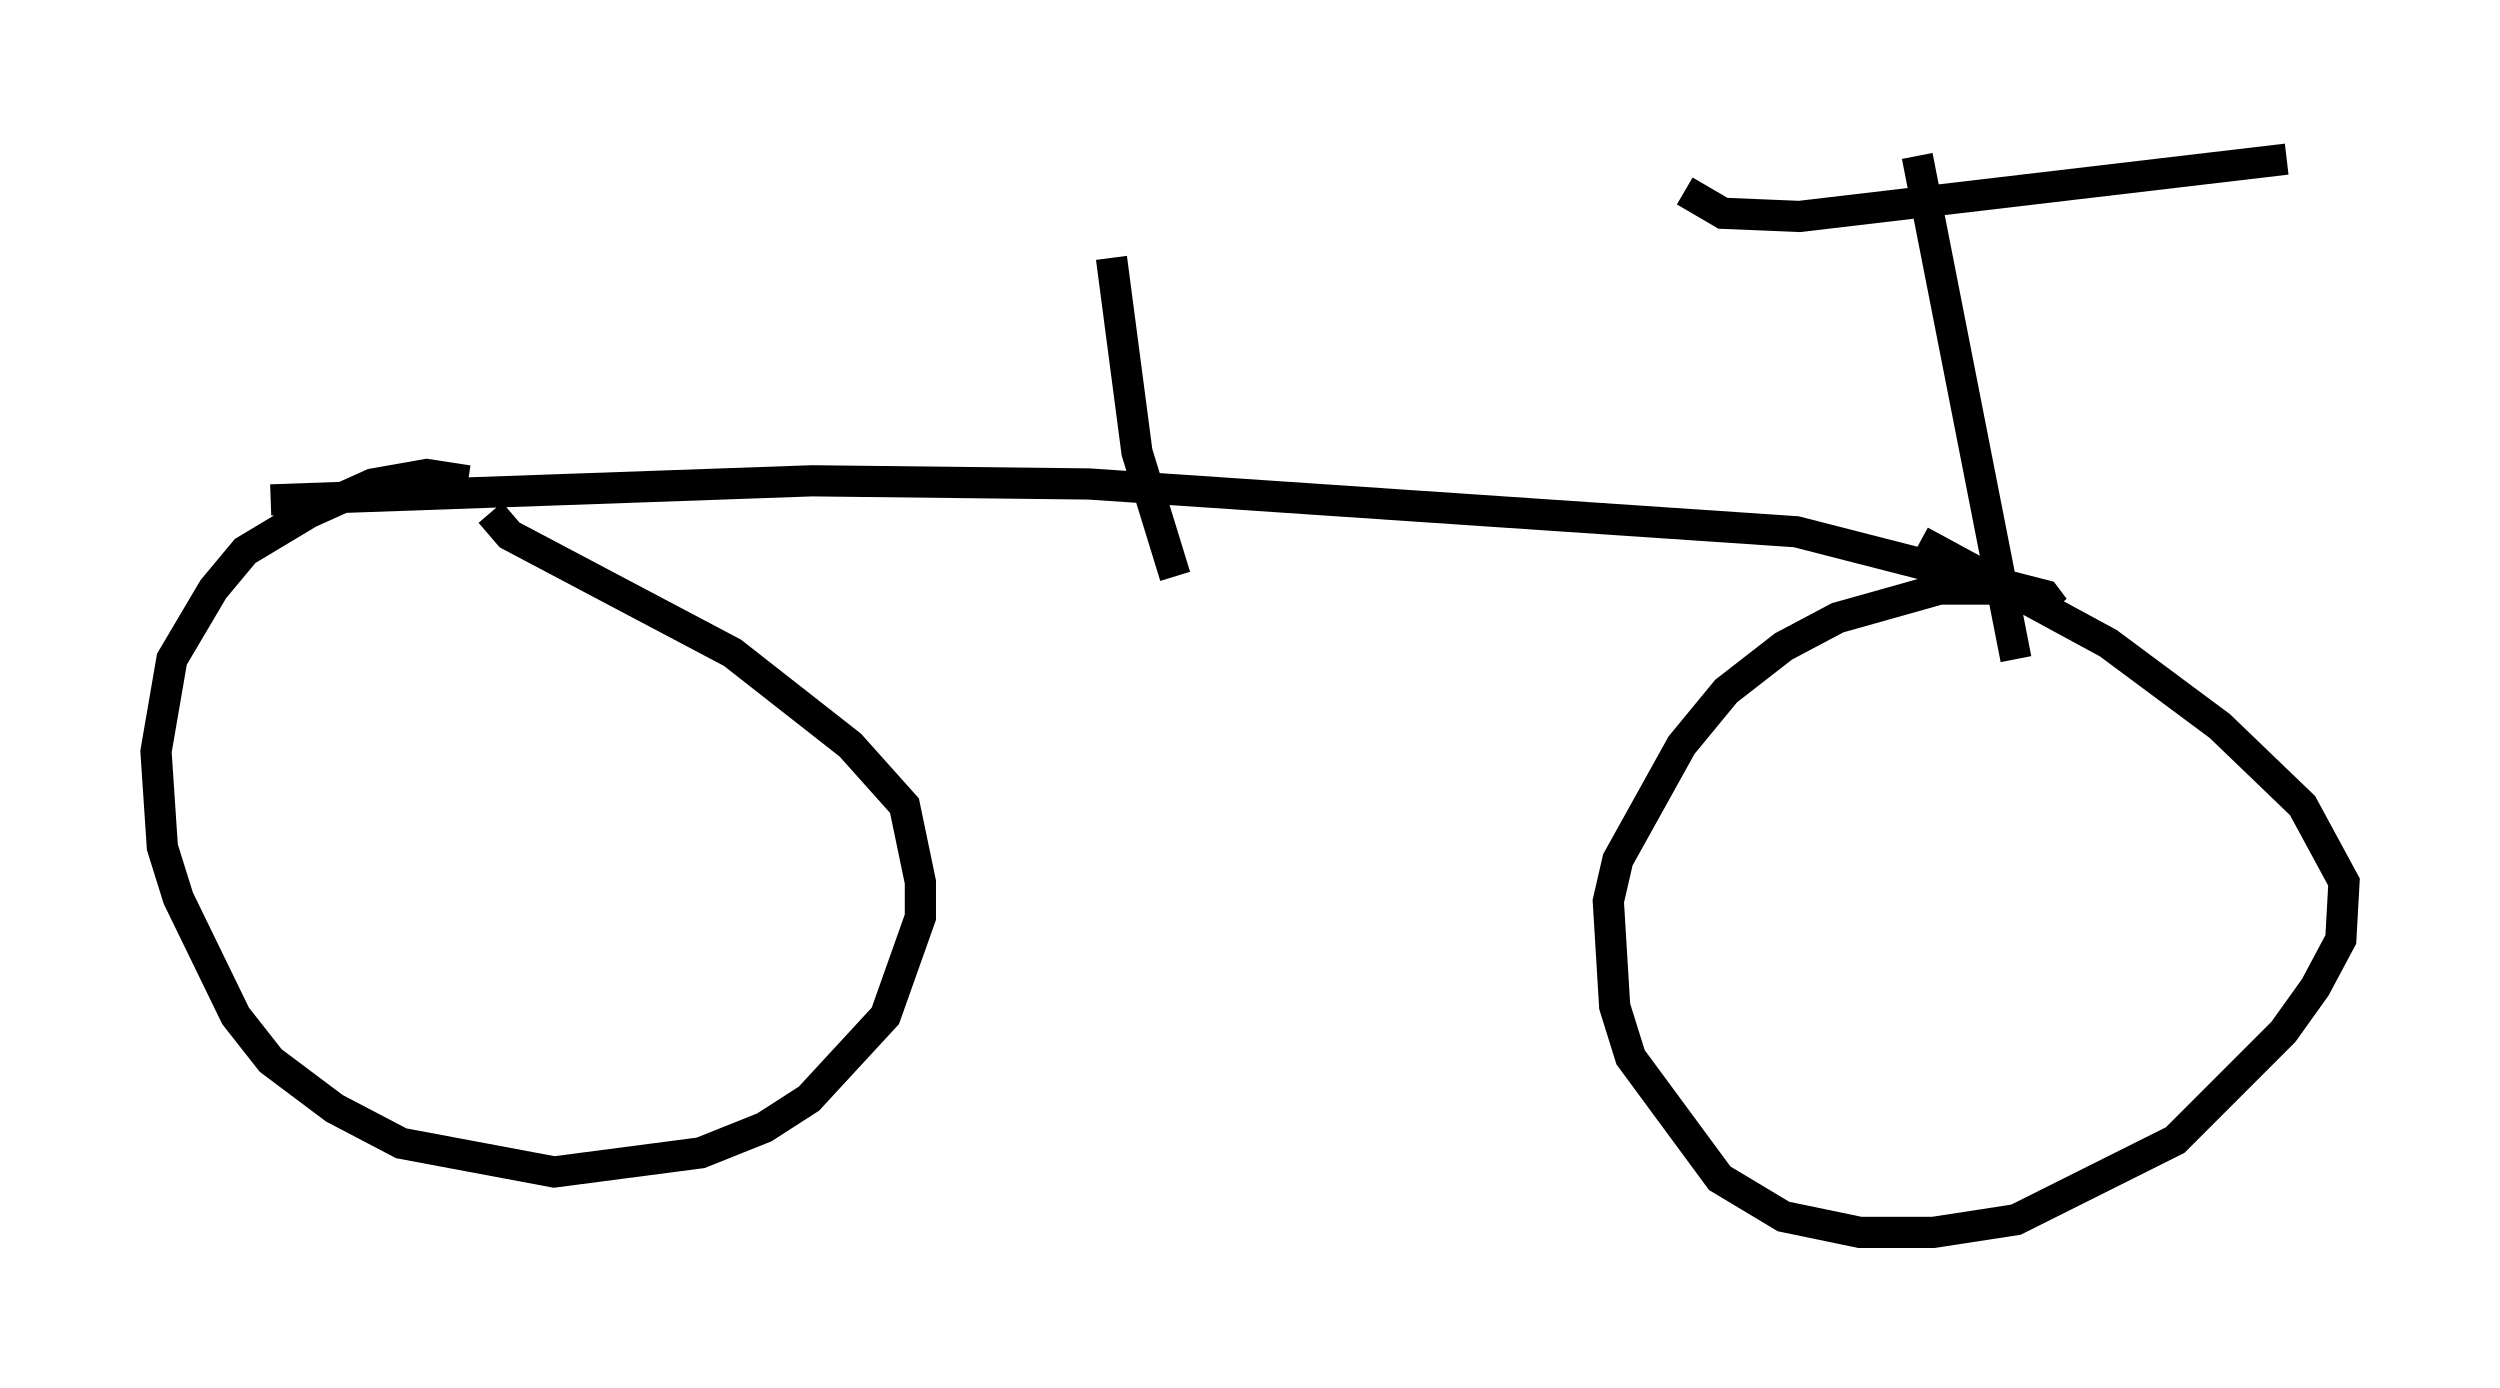 <?xml version="1.0" encoding="utf-8" ?>
<svg baseProfile="full" height="44.505" version="1.1" width="80.132" xmlns="http://www.w3.org/2000/svg" xmlns:ev="http://www.w3.org/2001/xml-events" xmlns:xlink="http://www.w3.org/1999/xlink"><defs /><rect fill="white" height="44.505" width="80.132" x="0" y="0" /><path d="M17.556, 16.536 m-2.552, -1.123 l-1.327, -0.204 -1.735, 0.306 l-2.042, 0.919 -2.042, 1.225 l-1.021, 1.225 -1.327, 2.246 l-0.51, 2.96 0.204, 3.063 l0.51, 1.633 1.838, 3.777 l1.123, 1.429 2.042, 1.531 l2.144, 1.123 4.9, 0.919 l4.696, -0.613 2.042, -0.817 l1.429, -0.919 2.45, -2.654 l1.123, -3.165 0.0, -1.123 l-0.51, -2.45 -1.735, -1.94 l-3.777, -2.96 -7.146, -3.777 l-0.613, -0.715 m-7.044, -0.408 l17.354, -0.613 8.881, 0.102 l22.663, 1.531 7.963, 2.042 l0.306, 0.408 -0.408, -0.408 l-1.123, -0.204 -2.144, 0.0 l-3.267, 0.919 -1.735, 0.919 l-1.838, 1.429 -1.429, 1.735 l-2.042, 3.675 -0.306, 1.327 l0.204, 3.369 0.51, 1.633 l2.858, 3.879 2.042, 1.225 l2.45, 0.51 2.348, 0.0 l2.654, -0.408 5.104, -2.552 l3.471, -3.471 1.021, -1.429 l0.817, -1.531 0.102, -1.838 l-1.327, -2.45 -2.654, -2.552 l-3.573, -2.654 -6.023, -3.267 m-0.102, -12.352 l3.165, 16.129 m-10.617, -15.006 l1.225, 0.715 2.45, 0.102 l15.619, -1.838 m-37.669, 3.165 l0.817, 6.227 1.225, 3.981 " fill="none" stroke="black" stroke-width="1" /></svg>